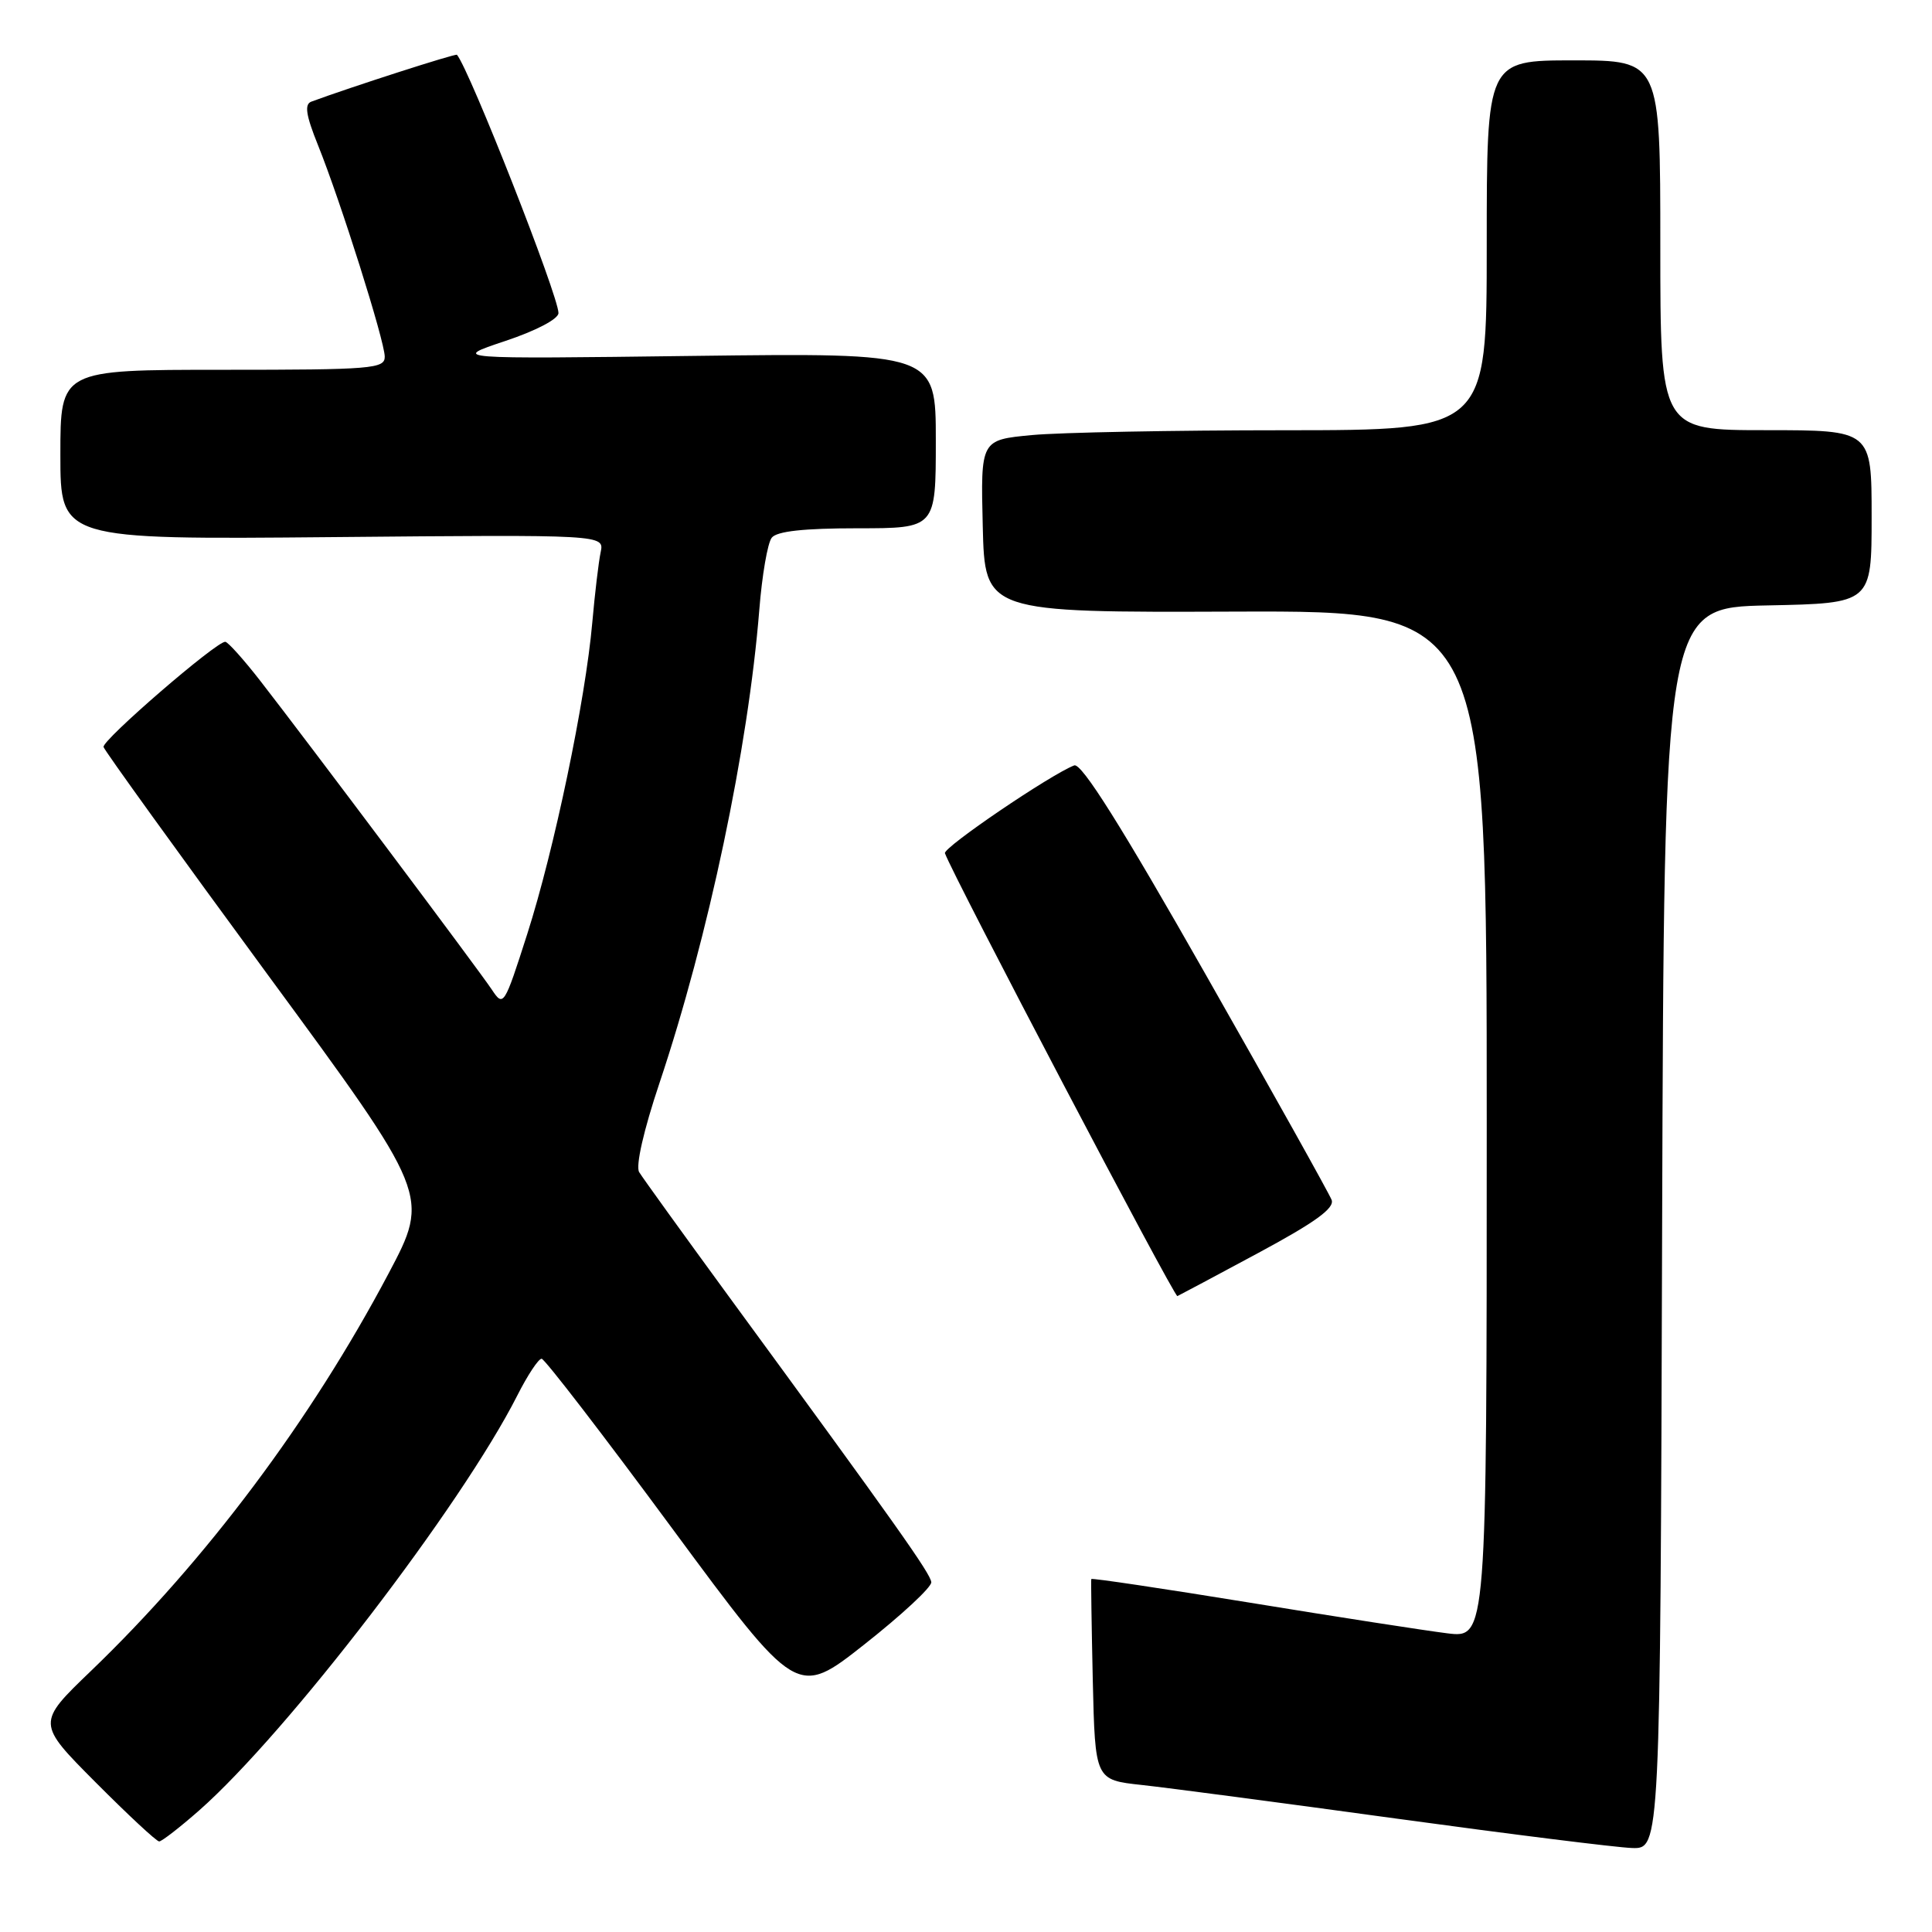<?xml version="1.0" encoding="UTF-8" standalone="no"?>
<!DOCTYPE svg PUBLIC "-//W3C//DTD SVG 1.1//EN" "http://www.w3.org/Graphics/SVG/1.1/DTD/svg11.dtd" >
<svg xmlns="http://www.w3.org/2000/svg" xmlns:xlink="http://www.w3.org/1999/xlink" version="1.1" viewBox="0 0 256 256">
 <g >
 <path fill="currentColor"
d=" M 220.24 162.75 C 220.50 80.50 220.50 80.50 234.25 80.22 C 248.00 79.94 248.00 79.94 248.00 68.47 C 248.00 57.00 248.00 57.00 234.00 57.00 C 220.00 57.00 220.00 57.00 220.00 32.50 C 220.00 8.00 220.00 8.00 208.50 8.00 C 197.00 8.00 197.00 8.00 197.00 32.50 C 197.00 57.00 197.00 57.00 170.25 57.01 C 155.54 57.01 140.45 57.30 136.72 57.65 C 129.94 58.29 129.94 58.29 130.22 69.73 C 130.50 81.16 130.50 81.16 163.75 81.04 C 197.00 80.93 197.00 80.93 197.00 149.00 C 197.00 217.07 197.00 217.07 191.75 216.42 C 188.86 216.06 177.10 214.24 165.60 212.36 C 154.11 210.49 144.66 209.08 144.60 209.23 C 144.55 209.38 144.64 215.43 144.80 222.68 C 145.11 235.85 145.11 235.85 151.30 236.52 C 154.71 236.89 169.88 238.89 185.00 240.97 C 200.12 243.04 214.18 244.80 216.24 244.87 C 219.99 245.00 219.99 245.00 220.24 162.75 Z  M 26.39 239.89 C 38.03 229.64 61.17 199.47 68.54 184.92 C 69.91 182.21 71.36 180.02 71.77 180.04 C 72.17 180.05 79.95 190.16 89.05 202.50 C 105.61 224.93 105.61 224.93 114.55 217.88 C 119.47 214.00 123.46 210.30 123.40 209.65 C 123.30 208.50 118.86 202.23 96.42 171.58 C 90.42 163.37 85.14 156.05 84.69 155.31 C 84.21 154.50 85.28 149.78 87.38 143.52 C 93.88 124.11 99.14 99.14 100.61 80.82 C 100.97 76.25 101.71 71.94 102.26 71.25 C 102.93 70.39 106.51 70.00 113.62 70.00 C 124.00 70.00 124.00 70.00 124.00 58.38 C 124.00 46.76 124.00 46.76 91.90 47.16 C 59.80 47.57 59.80 47.57 66.90 45.20 C 71.02 43.83 74.00 42.27 74.00 41.48 C 74.00 39.20 62.24 9.29 60.55 7.26 C 60.38 7.06 46.41 11.56 41.25 13.47 C 40.32 13.82 40.53 15.25 42.13 19.22 C 45.12 26.64 50.96 45.15 50.98 47.25 C 51.00 48.86 49.32 49.00 29.50 49.00 C 8.00 49.00 8.00 49.00 8.00 60.25 C 8.00 71.50 8.00 71.50 44.04 71.17 C 80.08 70.84 80.08 70.84 79.59 73.17 C 79.32 74.45 78.82 78.65 78.48 82.50 C 77.58 92.78 73.43 112.63 69.86 123.77 C 66.81 133.30 66.71 133.45 65.17 131.13 C 63.43 128.51 40.80 98.33 34.50 90.23 C 32.30 87.40 30.21 85.07 29.85 85.04 C 28.69 84.97 13.49 98.10 13.72 98.98 C 13.85 99.46 23.63 113.02 35.45 129.12 C 56.96 158.40 56.96 158.40 51.49 168.74 C 41.19 188.20 27.31 206.74 12.05 221.41 C 4.86 228.32 4.86 228.32 12.66 236.16 C 16.95 240.47 20.74 244.00 21.09 244.00 C 21.43 244.00 23.82 242.15 26.39 239.89 Z  M 166.77 166.00 C 174.24 161.98 176.85 160.10 176.45 159.00 C 176.14 158.18 168.65 144.76 159.80 129.20 C 148.59 109.46 143.30 101.05 142.34 101.42 C 139.20 102.63 124.94 112.31 125.21 113.06 C 126.32 116.14 155.61 171.92 156.01 171.74 C 156.30 171.61 161.14 169.03 166.77 166.00 Z "/>
</g>
</svg>